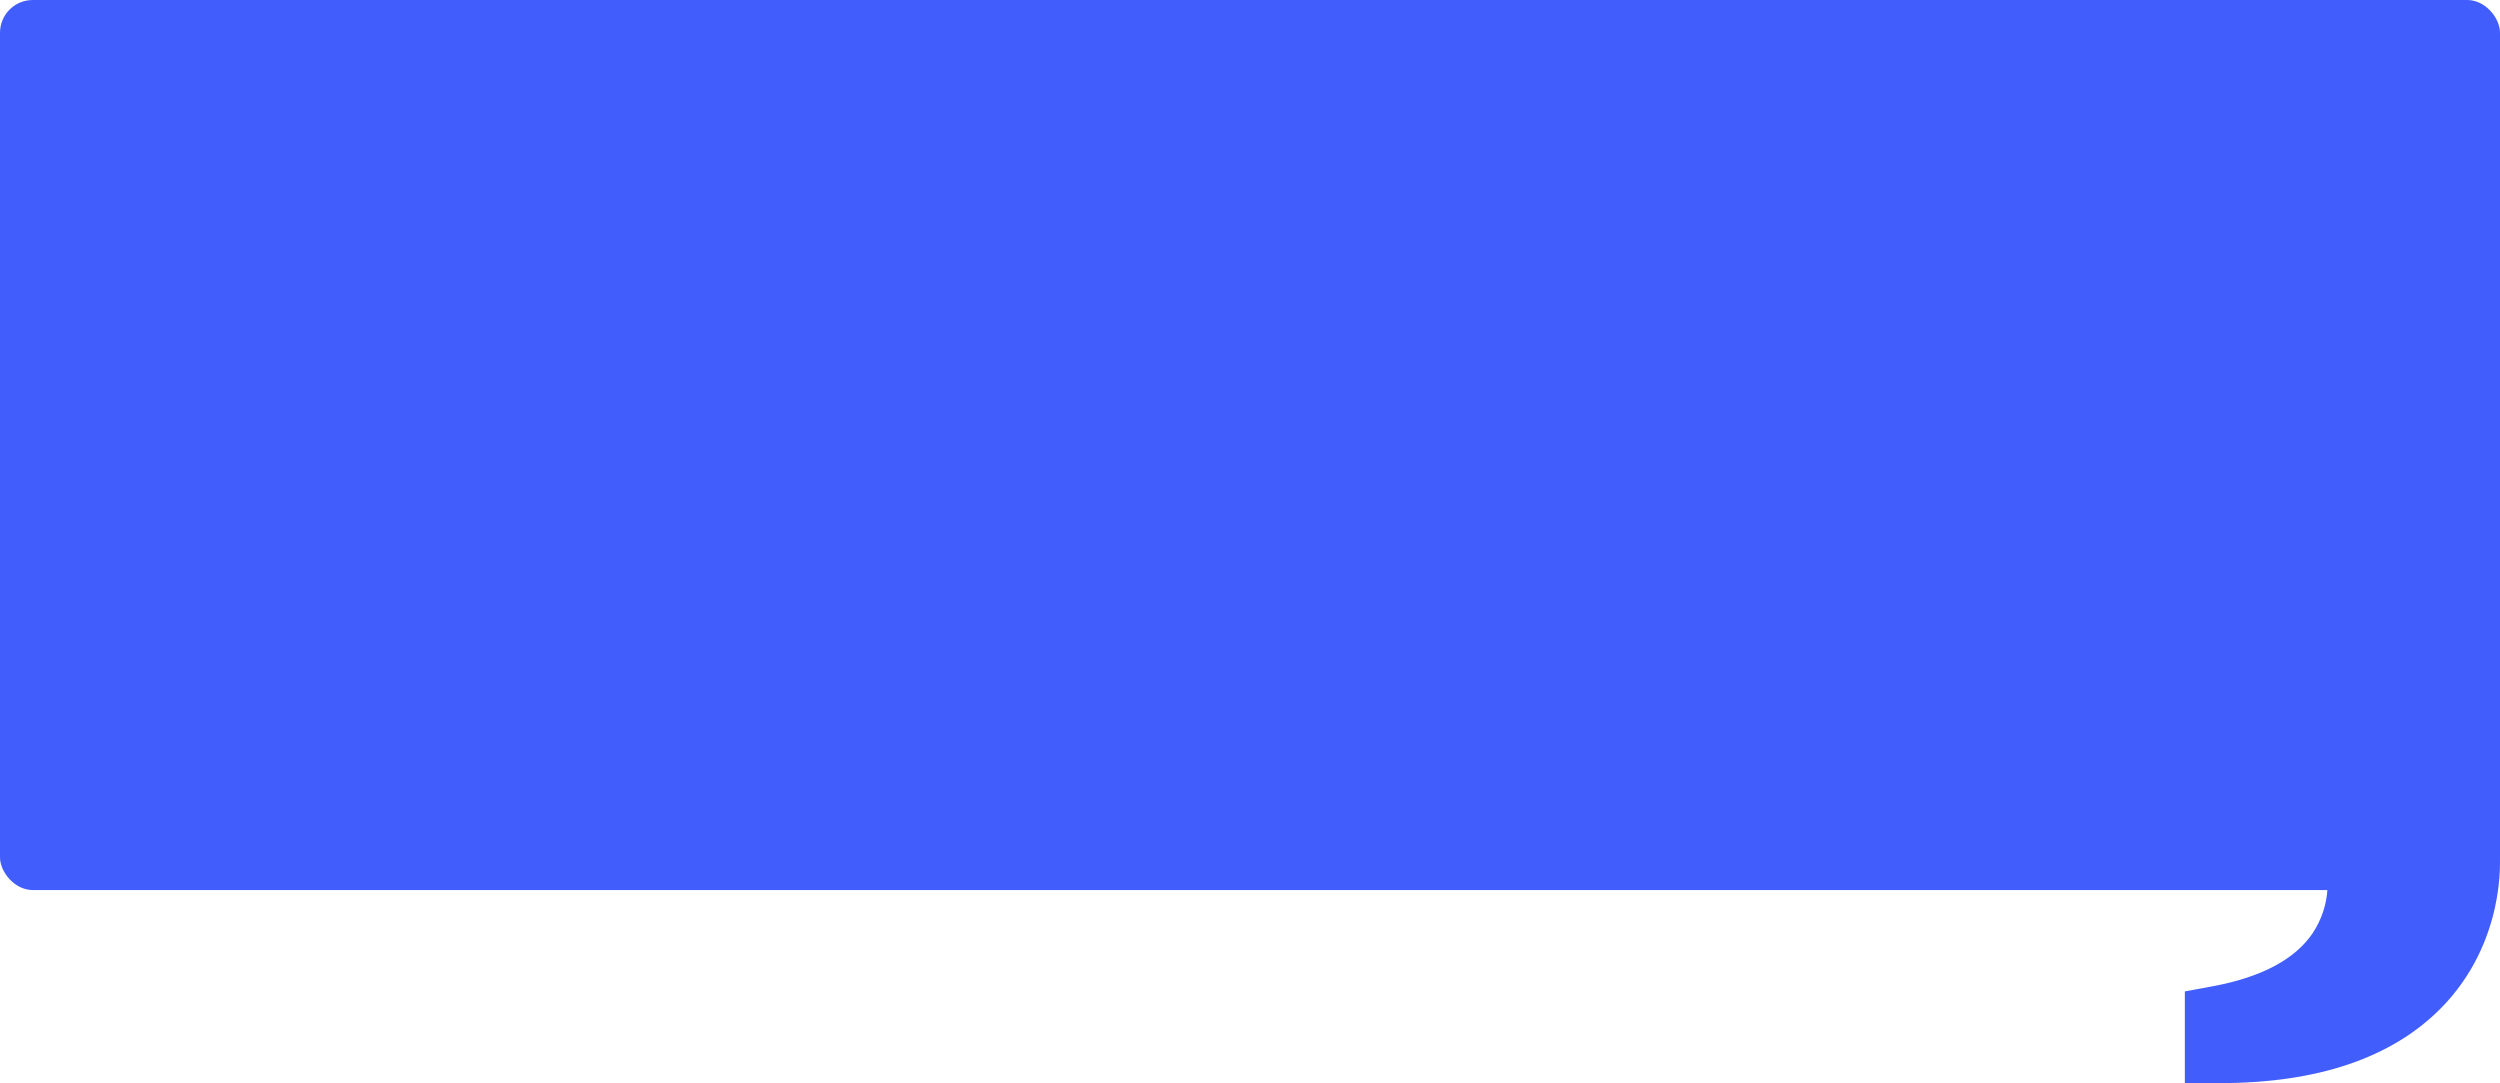 <svg width="764" height="331" viewBox="0 0 764 331" fill="none" xmlns="http://www.w3.org/2000/svg">
<rect width="764" height="272" rx="10" fill="#415EFD"/>
<path d="M676.287 301.386L667.692 302.976V331H678.383C708.137 331 730.836 323.338 745.836 308.223C766.011 287.871 763.979 261.736 763.915 261.438V181.938C763.915 179.302 762.789 176.774 760.784 174.911C758.779 173.047 756.059 172 753.224 172H678.383C666.59 172 657 180.914 657 191.875V261.438C657 264.073 658.126 266.601 660.131 268.464C662.137 270.328 664.856 271.375 667.692 271.375H711.291C711.066 276.288 709.486 281.065 706.705 285.248C701.284 293.208 691.052 298.634 676.287 301.386Z" fill="#415EFD"/>
</svg>
